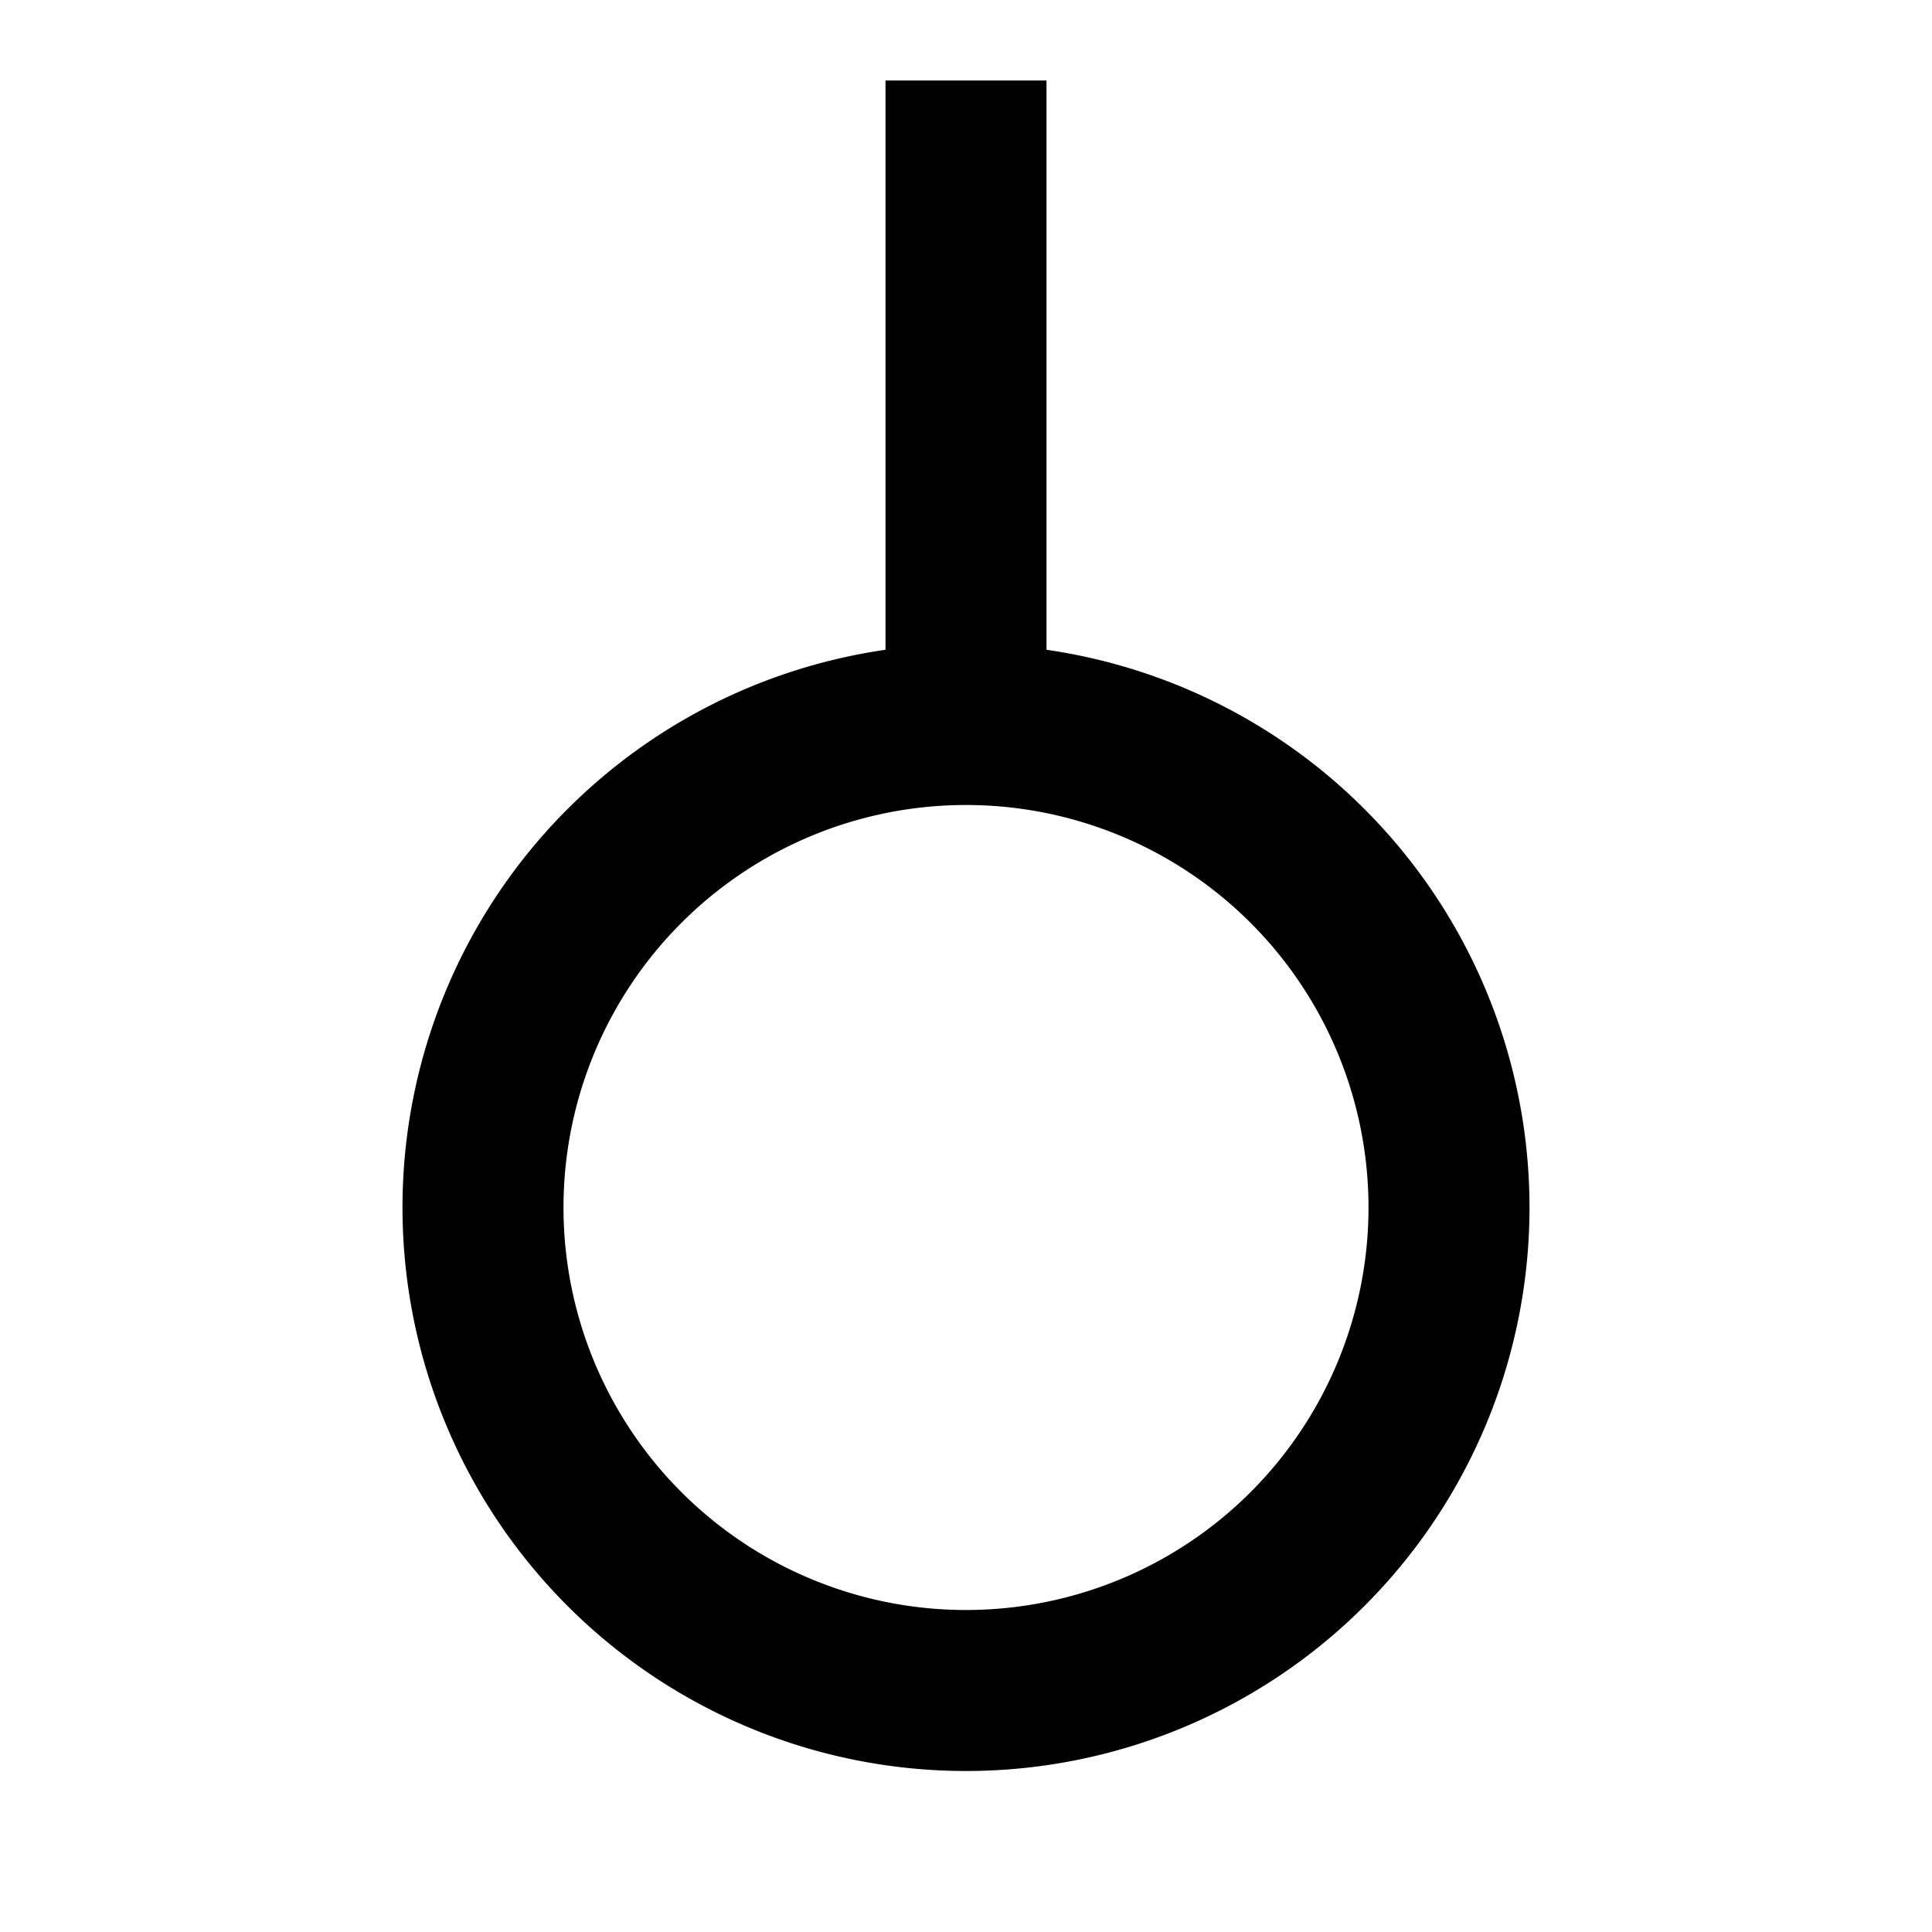 <svg xmlns="http://www.w3.org/2000/svg" width="24" height="24" fill="none">
  <path
    fill="currentColor"
    fill-rule="evenodd"
    d="M12 10a5 5 0 1 0 0 10 5 5 0 0 0 0-10m-7 5a7 7 0 1 1 14 0 7 7 0 0 1-14 0"
    clip-rule="evenodd"
  />
  <path
    fill="currentColor"
    fill-rule="evenodd"
    d="M11 9V1h2v8z"
    clip-rule="evenodd"
  />
</svg>
